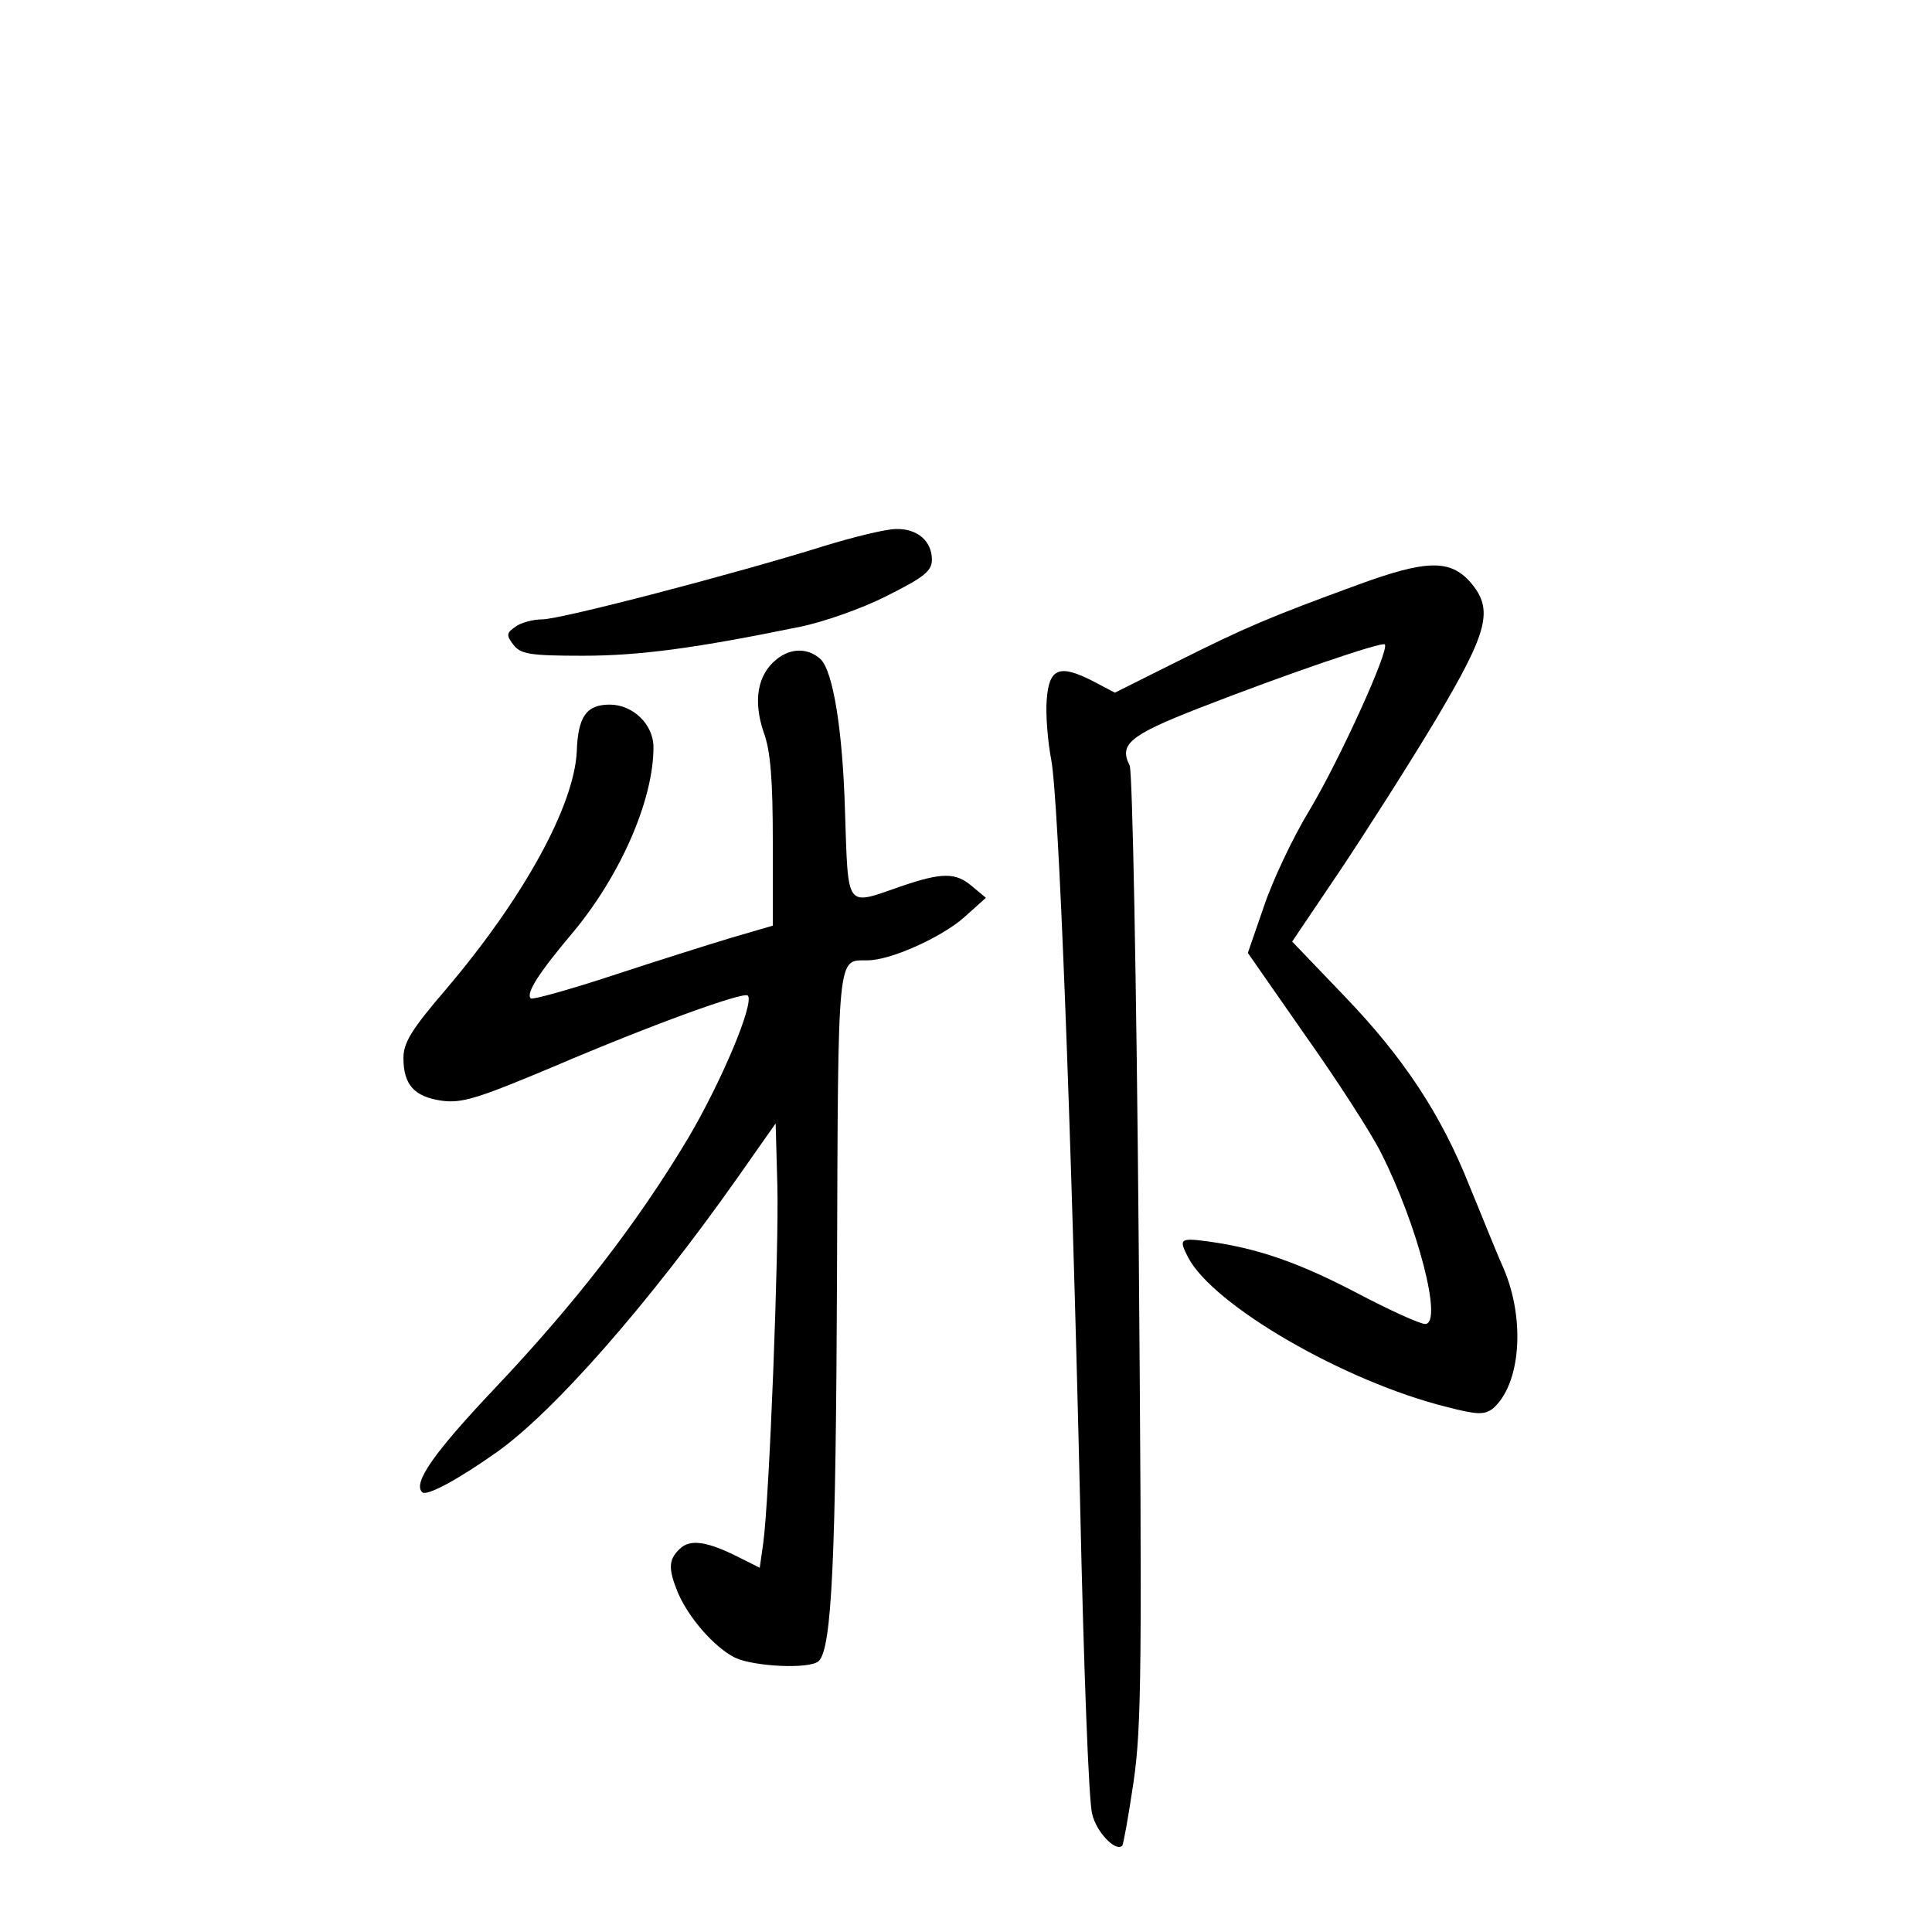 <?xml version="1.0" standalone="no"?>
<!DOCTYPE svg PUBLIC "-//W3C//DTD SVG 20010904//EN"
 "http://www.w3.org/TR/2001/REC-SVG-20010904/DTD/svg10.dtd">
<svg version="1.0" xmlns="http://www.w3.org/2000/svg"
 width="340pt" height="340pt" viewBox="0 0 340 340"
 preserveAspectRatio="xMidYMid meet">
<g transform="translate(0,340) scale(0.1,-0.1)"
fill="#000000" stroke="none">
<path d="M1450 2439 c-157 -49 -463 -129 -496 -129 -16 0 -38 -6 -47 -13 -16
-11 -16 -15 -4 -31 13 -17 27 -20 123 -20 101 0 202 14 382 51 40 8 109 32
152 54 66 33 80 44 80 64 0 33 -26 55 -63 54 -18 0 -75 -14 -127 -30z"/>
<path d="M2390 2371 c-156 -57 -198 -75 -318 -135 l-110 -55 -38 20 c-60 31
-78 23 -82 -33 -2 -26 2 -74 8 -105 13 -69 35 -628 51 -1316 6 -276 15 -519
21 -539 7 -32 42 -68 53 -56 2 2 11 52 20 113 14 97 15 201 9 940 -4 471 -11
838 -16 848 -19 37 0 53 120 100 159 62 324 118 329 113 9 -9 -80 -204 -132
-291 -30 -49 -66 -126 -81 -171 l-28 -81 101 -145 c56 -79 116 -172 133 -206
65 -128 110 -302 78 -302 -9 0 -62 24 -119 54 -105 55 -176 79 -261 91 -52 7
-54 5 -37 -28 44 -84 274 -218 455 -263 54 -14 66 -14 81 -3 49 42 58 156 19
247 -14 31 -40 97 -60 145 -50 126 -116 226 -221 335 l-91 95 85 126 c46 69
122 188 168 265 92 155 102 193 61 241 -36 41 -78 40 -198 -4z"/>
<path d="M1367 2240 c-34 -27 -42 -73 -23 -129 12 -32 16 -83 16 -192 l0 -148
-72 -21 c-40 -12 -135 -42 -211 -67 -76 -25 -141 -43 -143 -40 -9 9 15 46 75
117 83 100 141 232 141 325 0 40 -36 75 -77 75 -41 0 -56 -21 -58 -83 -5 -96
-94 -258 -231 -419 -60 -70 -74 -93 -74 -120 0 -47 19 -68 67 -75 36 -5 64 4
195 59 178 76 336 133 344 126 12 -13 -46 -151 -105 -251 -91 -152 -200 -292
-340 -440 -107 -113 -145 -167 -128 -183 7 -8 63 22 132 71 100 71 267 261
424 484 l66 94 3 -109 c3 -110 -14 -553 -25 -631 l-6 -42 -36 18 c-57 29 -87
33 -105 15 -20 -19 -20 -35 -3 -77 19 -44 63 -95 100 -114 33 -16 133 -21 148
-6 23 23 30 180 32 682 2 575 0 550 54 551 40 0 129 40 169 75 l39 35 -24 20
c-29 25 -53 25 -126 0 -98 -34 -92 -42 -98 133 -4 142 -21 246 -43 267 -22 20
-52 20 -77 0z"/>
</g>
</svg>
